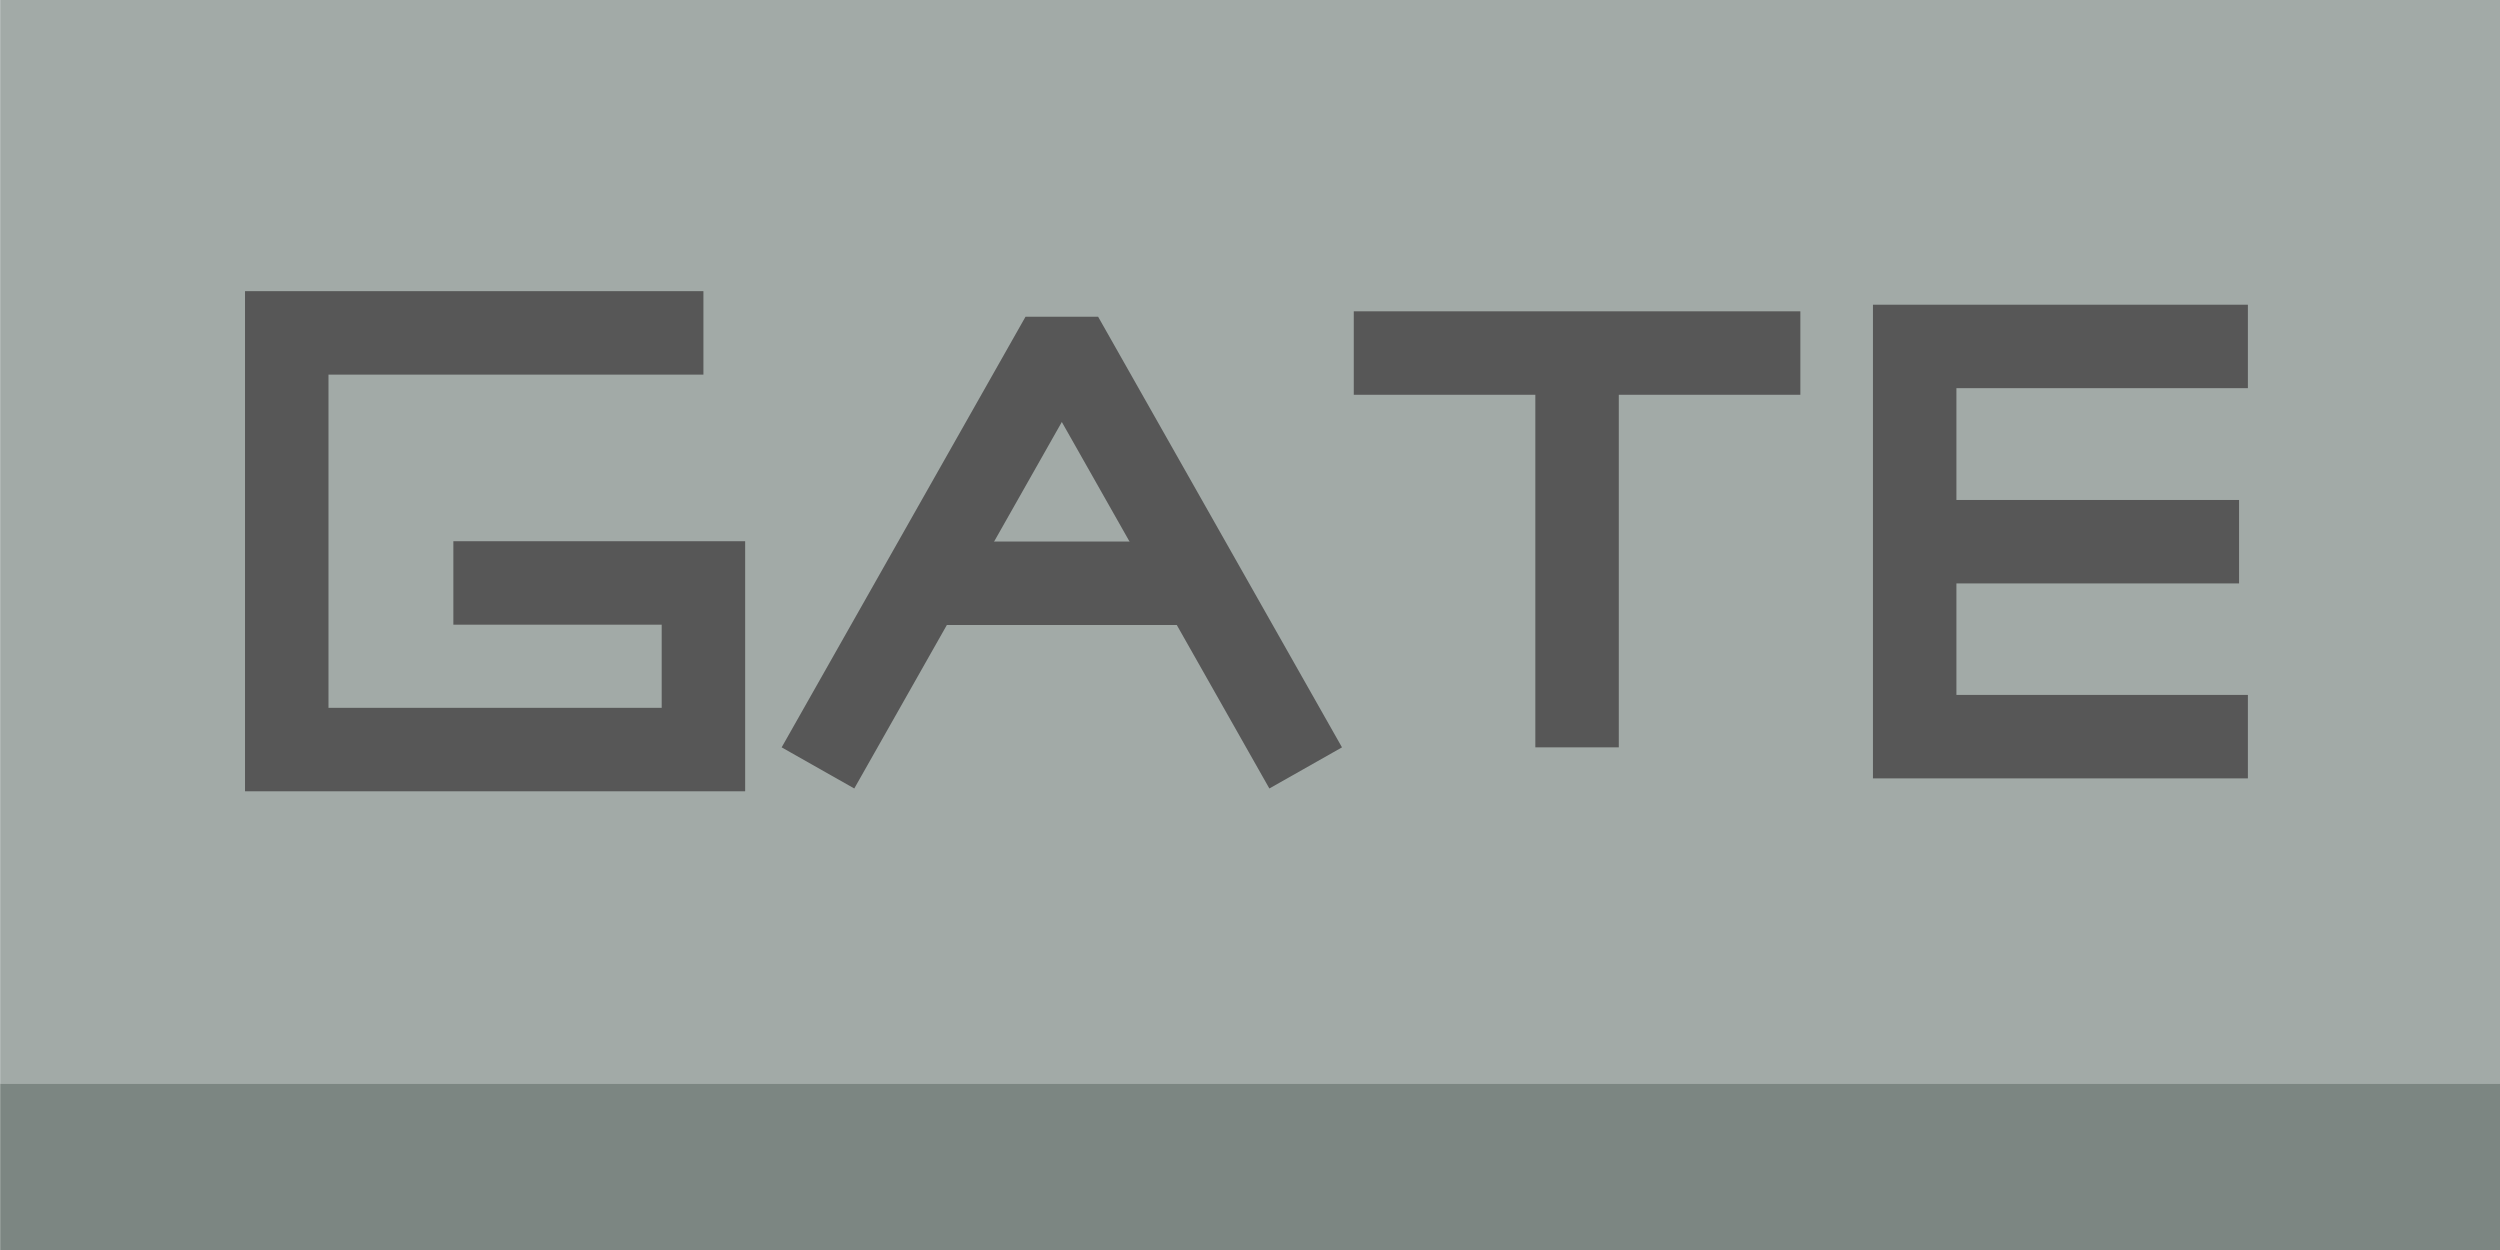 <?xml version="1.0" encoding="UTF-8" standalone="no"?>
<!-- Created with Inkscape (http://www.inkscape.org/) -->

<svg
   xmlns:dc="http://purl.org/dc/elements/1.1/"
   xmlns:cc="http://creativecommons.org/ns#"
   xmlns:rdf="http://www.w3.org/1999/02/22-rdf-syntax-ns#"
   xmlns:svg="http://www.w3.org/2000/svg"
   xmlns="http://www.w3.org/2000/svg"
   xmlns:sodipodi="http://sodipodi.sourceforge.net/DTD/sodipodi-0.dtd"
   xmlns:inkscape="http://www.inkscape.org/namespaces/inkscape"
   width="30"
   height="15"
   viewBox="0 0 7.937 3.969"
   version="1.1"
   id="svg2180"
   inkscape:version="0.92.2 2405546, 2018-03-11"
   sodipodi:docname="AG_Gate.svg">
  <defs
     id="defs2174" />
  <sodipodi:namedview
     id="base"
     pagecolor="#ffffff"
     bordercolor="#666666"
     borderopacity="1.0"
     inkscape:pageopacity="0.0"
     inkscape:pageshadow="2"
     inkscape:zoom="44.8"
     inkscape:cx="9.5860613"
     inkscape:cy="5.6852178"
     inkscape:document-units="mm"
     inkscape:current-layer="layer1"
     showgrid="true"
     units="px"
     inkscape:window-width="1920"
     inkscape:window-height="1080"
     inkscape:window-x="0"
     inkscape:window-y="0"
     inkscape:window-maximized="0"
     gridtolerance="10">
    <inkscape:grid
       type="xygrid"
       id="grid2727"
       spacingx="0" />
  </sodipodi:namedview>
  <g
     inkscape:label="Layer 1"
     inkscape:groupmode="layer"
     id="layer1"
     transform="translate(0,-293.031)">
    <rect
       style="opacity:0.97;fill:#a0a8a5;fill-opacity:1;stroke:none;stroke-width:0.931;stroke-linecap:butt;stroke-linejoin:miter;stroke-miterlimit:4;stroke-dasharray:none;stroke-opacity:1;paint-order:stroke fill markers"
       id="rect2729"
       width="7.938"
       height="3.44"
       x="0"
       y="293.031" />
    <path
       style="fill:none;stroke:#575757;stroke-width:0.265;stroke-linecap:butt;stroke-linejoin:miter;stroke-miterlimit:4;stroke-dasharray:none;stroke-opacity:1"
       d="M 2.233,294.088 H 0.91 v 1.323 H 2.233 v -0.529 h -0.794"
       id="path2773"
       inkscape:connector-curvature="0" />
    <path
       inkscape:connector-curvature="0"
       id="path2775"
       d="m 2.662,295.354 0.709,-1.252 0.709,1.252"
       style="fill:none;stroke:#575757;stroke-width:0.265;stroke-linecap:square;stroke-linejoin:bevel;stroke-opacity:1;stroke-miterlimit:4;stroke-dasharray:none" />
    <path
       inkscape:connector-curvature="0"
       id="path2777"
       d="M 4.298,294.152 H 5.716 5.007 v 1.252"
       style="fill:none;stroke:#575757;stroke-width:0.265;stroke-linecap:butt;stroke-linejoin:miter;stroke-opacity:1;stroke-miterlimit:4;stroke-dasharray:none" />
    <path
       style="fill:none;stroke:#575757;stroke-width:0.265;stroke-linecap:butt;stroke-linejoin:miter;stroke-miterlimit:4;stroke-dasharray:none;stroke-opacity:1"
       d="M 7.137,295.37 H 6.079 v -0.619 H 7.109 6.079 v -0.62 h 1.058"
       id="path2781"
       inkscape:connector-curvature="0"
       sodipodi:nodetypes="ccccccc" />
    <rect
       style="opacity:0.97;fill:#79837f;fill-opacity:1;stroke:none;stroke-width:1;stroke-linecap:square;stroke-linejoin:bevel;stroke-miterlimit:4;stroke-dasharray:none;stroke-opacity:1;paint-order:stroke fill markers"
       id="rect3206"
       width="7.938"
       height="0.529"
       x="0"
       y="296.471" />
    <path
       style="fill:none;stroke:#575757;stroke-width:0.265px;stroke-linecap:butt;stroke-linejoin:miter;stroke-opacity:1"
       d="M 2.91,294.883 H 3.803"
       id="path10043"
       inkscape:connector-curvature="0" />
  </g>
</svg>
